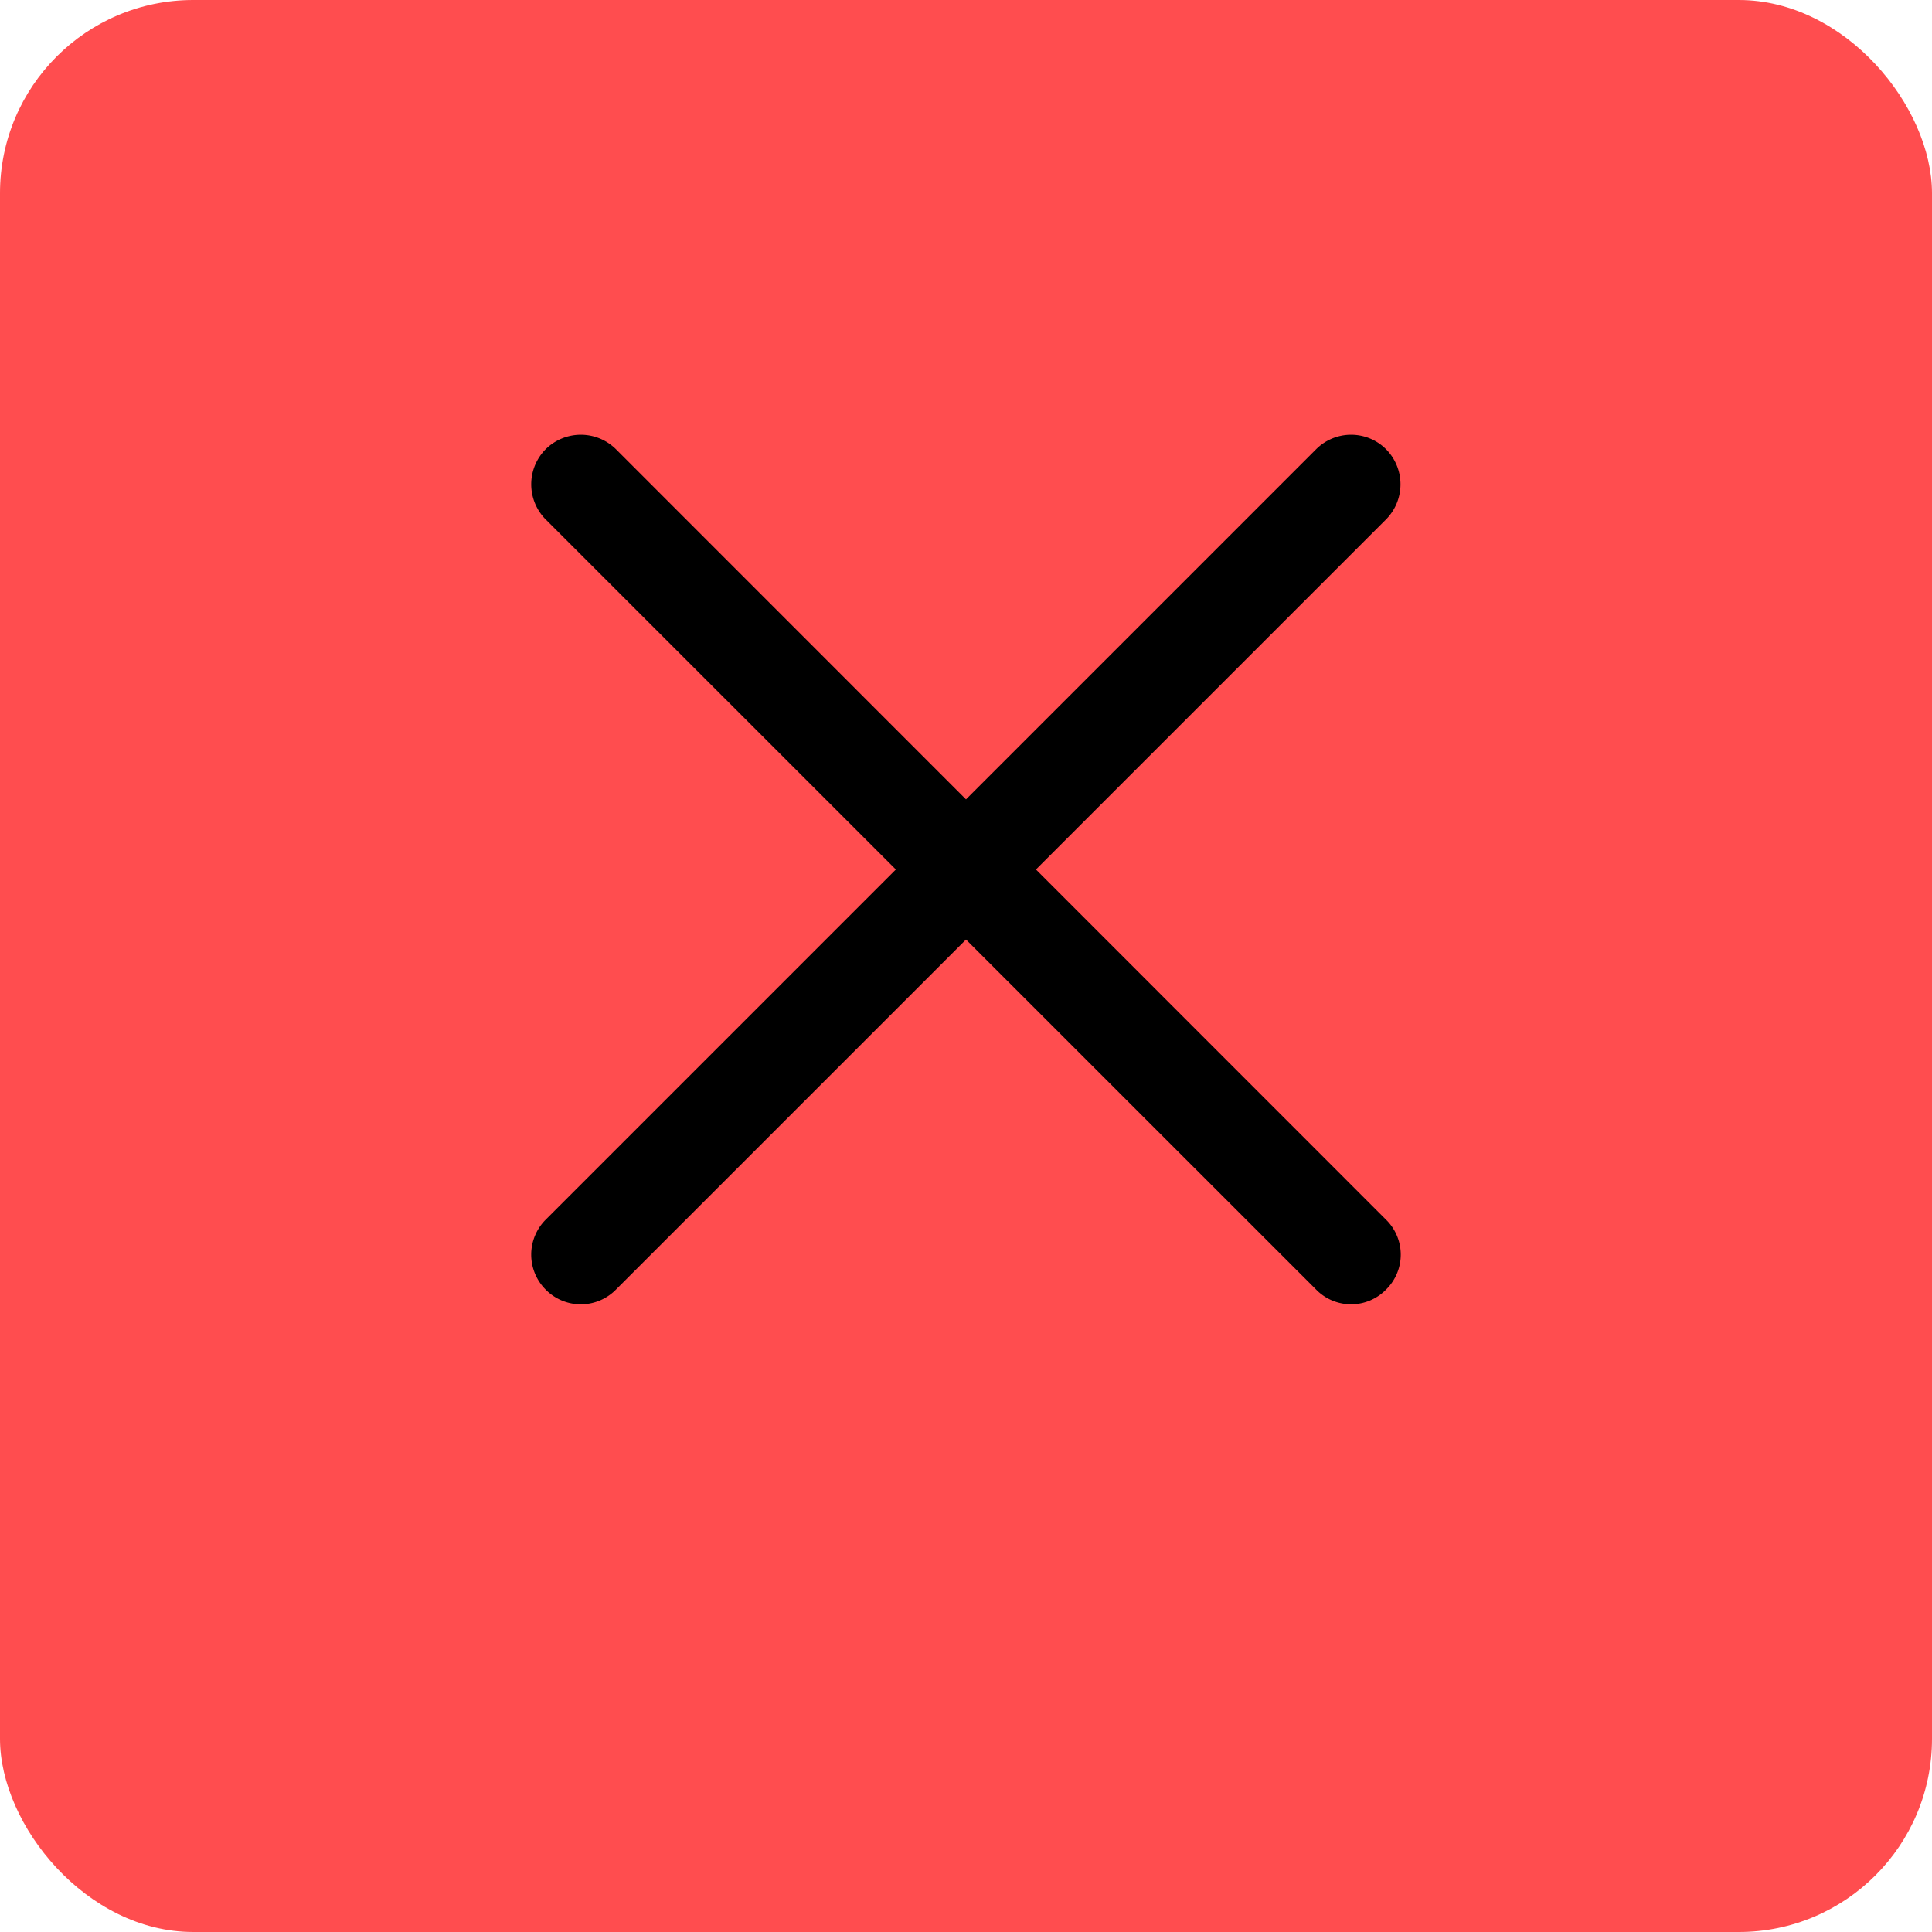 <svg xmlns="http://www.w3.org/2000/svg" width="20" height="20" viewBox="0 0 20 20">
  <defs>
    <style>
      .cls-1 {
        fill: #ff4d4f;
      }
    </style>
  </defs>
  <g id="通知--审核失败" transform="translate(-1414 -308)">
    <rect id="矩形_182" data-name="矩形 182" class="cls-1" width="20" height="20" rx="2" transform="translate(1414 308)"/>
    <path id="联合_22" data-name="联合 22" class="cls-2" d="M1015.332-14995.944l-3.625-3.624-3.624,3.624a.51.51,0,0,1-.727,0,.512.512,0,0,1,0-.724l3.625-3.625-3.625-3.624a.516.516,0,0,1,0-.727.517.517,0,0,1,.727,0l3.624,3.625,3.625-3.625a.512.512,0,0,1,.723,0,.516.516,0,0,1,0,.727l-3.624,3.624,3.624,3.625a.506.506,0,0,1,0,.724.505.505,0,0,1-.362.152A.505.505,0,0,1,1015.332-14995.944Z" transform="translate(412.293 15317.294)"/>
  </g>
</svg>
